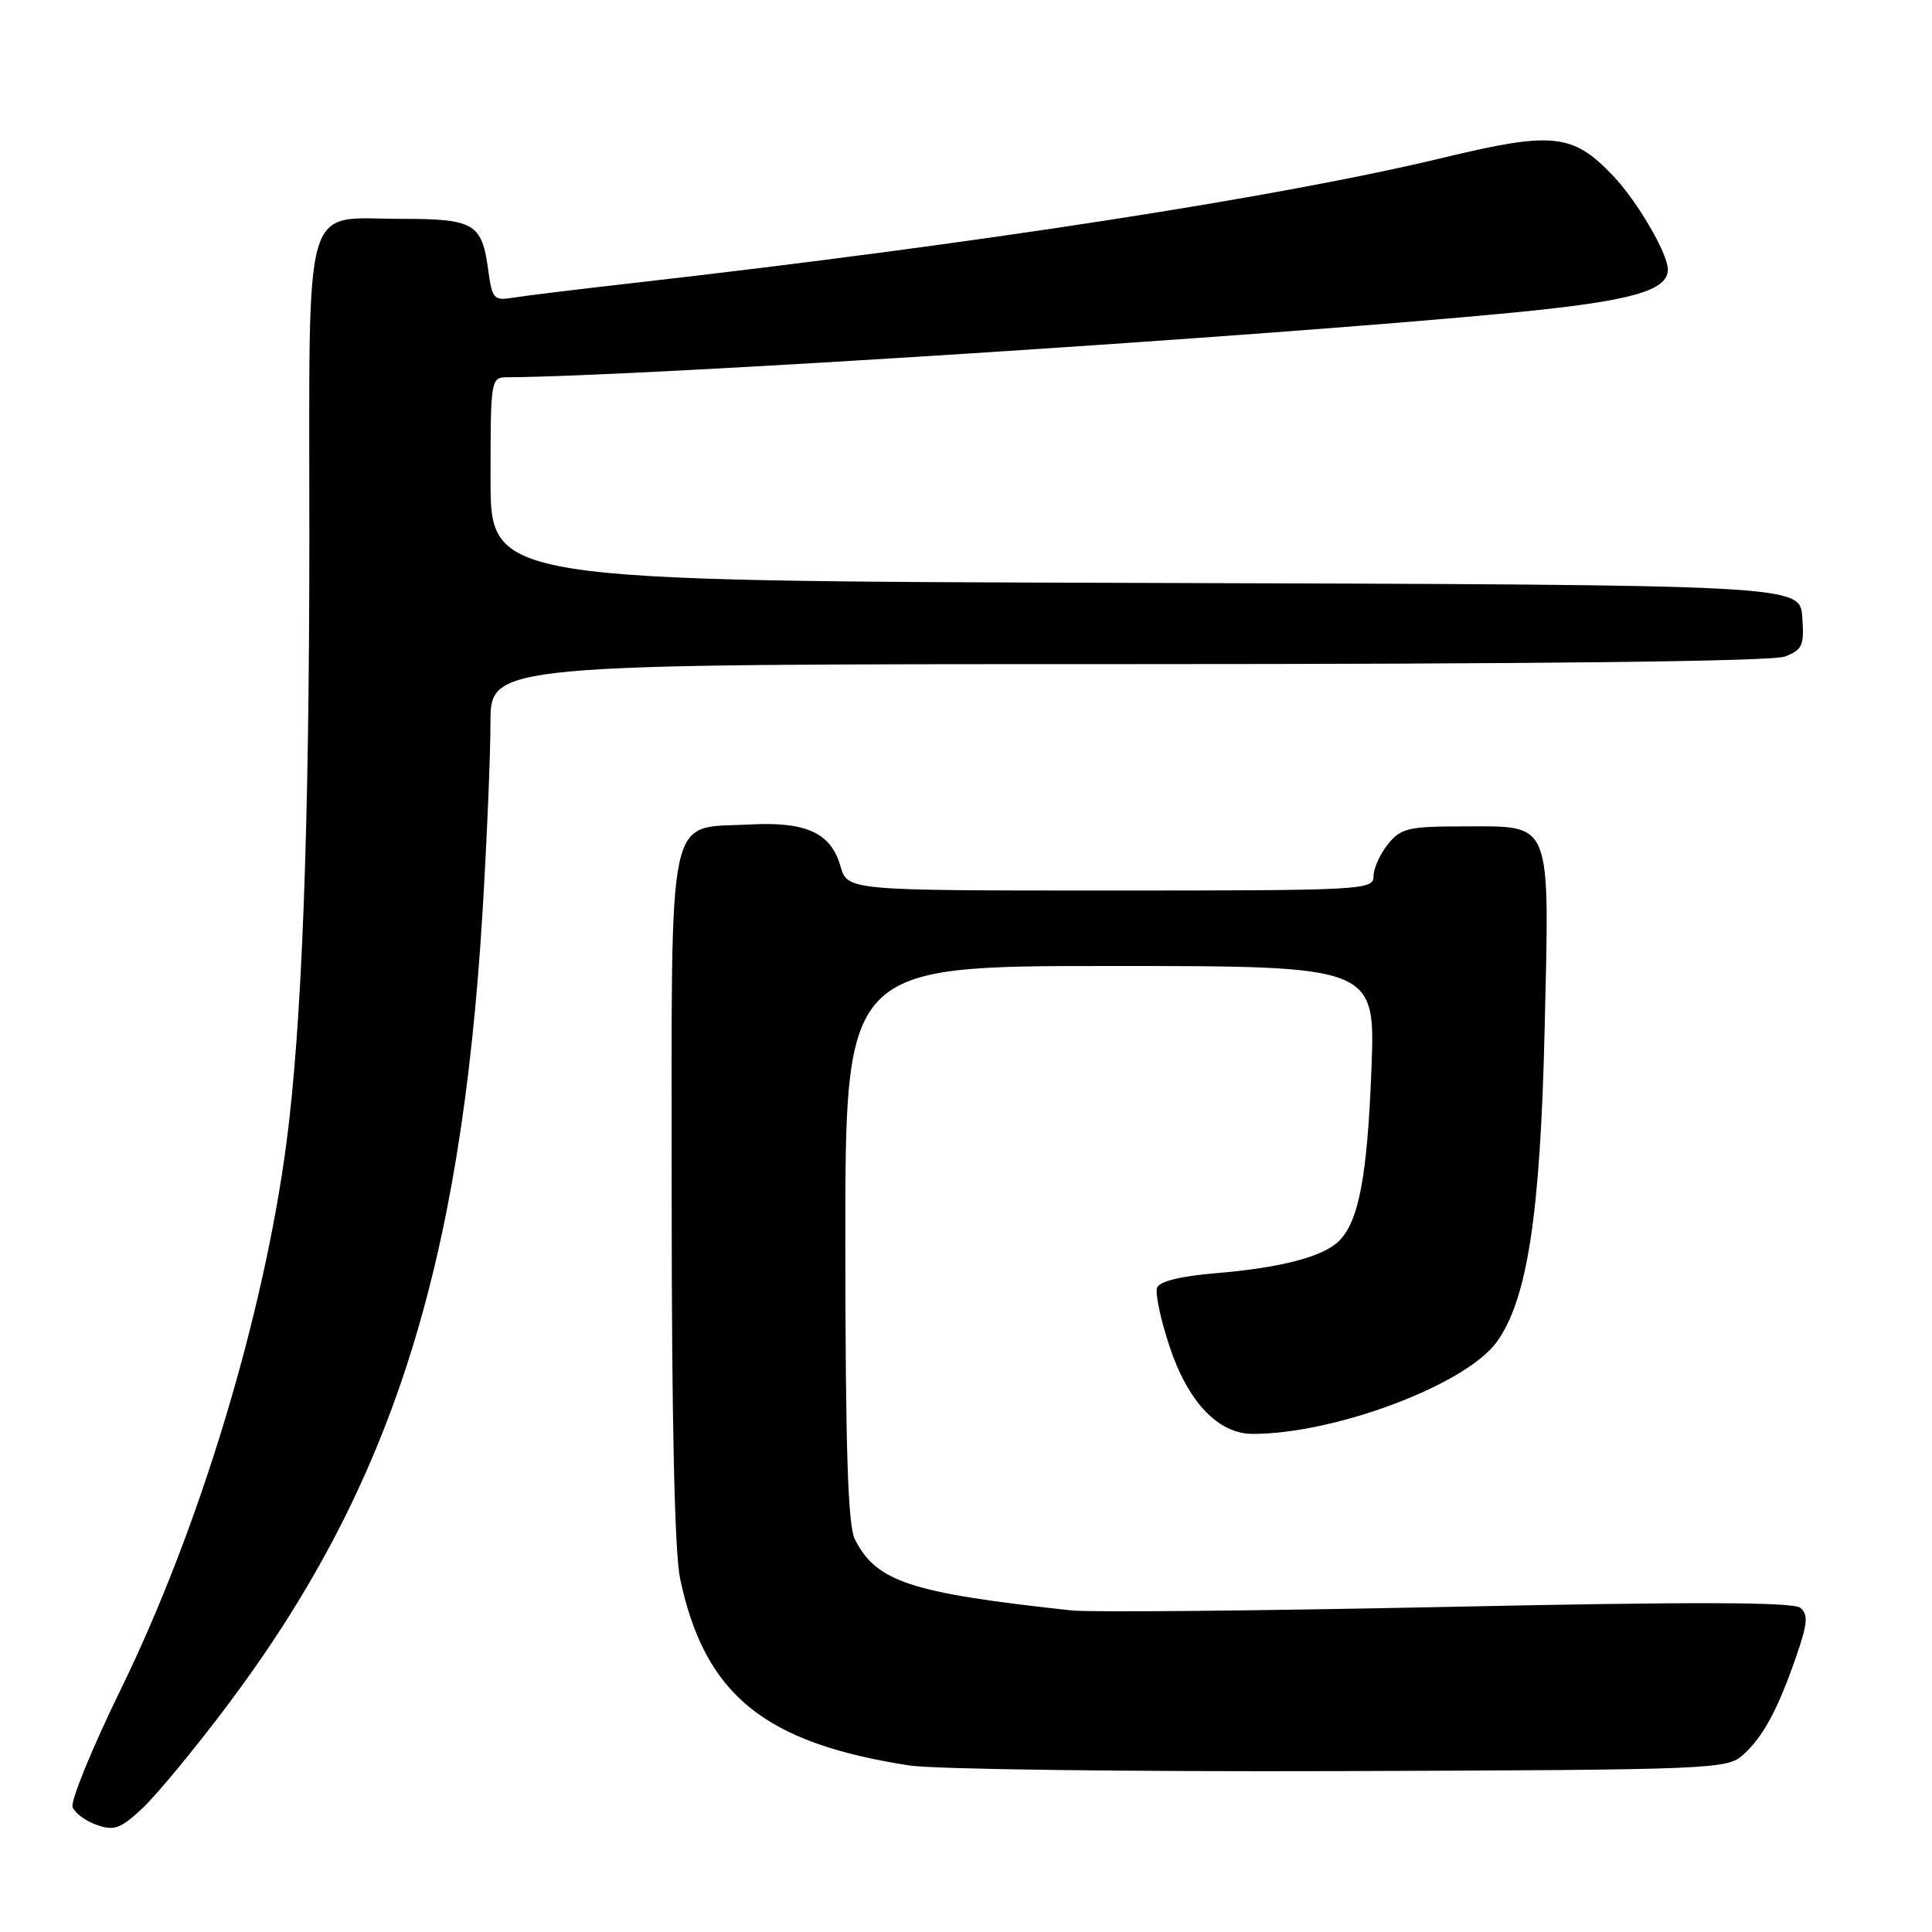<?xml version="1.0" encoding="UTF-8" standalone="no"?>
<!DOCTYPE svg PUBLIC "-//W3C//DTD SVG 1.1//EN" "http://www.w3.org/Graphics/SVG/1.1/DTD/svg11.dtd" >
<svg xmlns="http://www.w3.org/2000/svg" xmlns:xlink="http://www.w3.org/1999/xlink" version="1.1" viewBox="0 0 256 256">
 <g >
 <path fill="currentColor"
d=" M 29.90 226.28 C 51.75 197.31 61.10 168.28 63.96 120.50 C 64.52 111.15 64.99 100.01 64.99 95.75 C 65.00 88.00 65.00 88.00 149.43 88.00 C 203.14 88.00 234.82 87.64 236.49 87.00 C 238.84 86.11 239.08 85.55 238.81 81.75 C 238.50 77.50 238.50 77.50 151.75 77.24 C 65.00 76.99 65.00 76.99 65.00 63.49 C 65.00 50.17 65.03 50.00 67.25 49.99 C 85.22 49.88 168.66 44.51 200.50 41.42 C 216.14 39.90 221.00 38.54 221.00 35.71 C 221.00 33.59 216.94 26.65 213.72 23.27 C 208.39 17.68 205.75 17.40 191.23 20.90 C 169.67 26.10 129.54 32.31 84.00 37.49 C 76.58 38.33 69.32 39.22 67.87 39.46 C 65.47 39.86 65.20 39.56 64.71 35.91 C 63.87 29.59 62.89 29.00 53.21 29.00 C 39.93 29.00 41.00 25.28 40.99 71.40 C 40.98 110.04 40.00 135.95 37.95 151.50 C 34.90 174.55 26.42 202.53 15.98 223.90 C 12.18 231.68 9.32 238.68 9.62 239.46 C 9.93 240.25 11.37 241.31 12.84 241.82 C 15.12 242.62 15.98 242.30 18.85 239.63 C 20.69 237.91 25.66 231.90 29.90 226.28 Z  M 231.00 232.50 C 233.65 230.10 235.60 226.46 238.04 219.40 C 239.52 215.10 239.61 213.92 238.55 213.04 C 237.62 212.27 224.24 212.23 191.87 212.92 C 166.91 213.44 144.47 213.66 141.99 213.39 C 120.62 211.08 116.13 209.60 113.28 203.97 C 112.35 202.13 112.03 192.14 112.01 164.75 C 112.00 128.00 112.00 128.00 147.13 128.00 C 182.26 128.00 182.26 128.00 181.72 141.75 C 181.17 155.87 180.05 161.81 177.43 164.43 C 175.34 166.52 169.75 167.98 161.16 168.70 C 156.49 169.08 153.64 169.78 153.32 170.62 C 153.04 171.34 153.79 174.86 154.98 178.44 C 157.42 185.79 161.44 190.00 165.99 190.00 C 176.89 190.00 194.15 183.52 198.29 177.86 C 202.36 172.30 204.10 161.04 204.67 136.50 C 205.32 108.32 205.78 109.50 193.99 109.50 C 186.61 109.50 185.64 109.73 183.91 111.86 C 182.86 113.16 182.00 115.07 182.00 116.11 C 182.00 117.93 180.65 118.00 147.14 118.00 C 112.29 118.00 112.29 118.00 111.36 114.76 C 110.09 110.34 106.82 108.85 99.31 109.25 C 88.21 109.85 89.00 106.09 89.00 158.61 C 89.00 188.33 89.39 205.72 90.12 209.20 C 93.39 224.58 101.24 230.97 120.54 233.94 C 123.82 234.44 149.52 234.77 177.65 234.68 C 227.24 234.51 228.86 234.44 231.00 232.50 Z "/>
</g>
</svg>